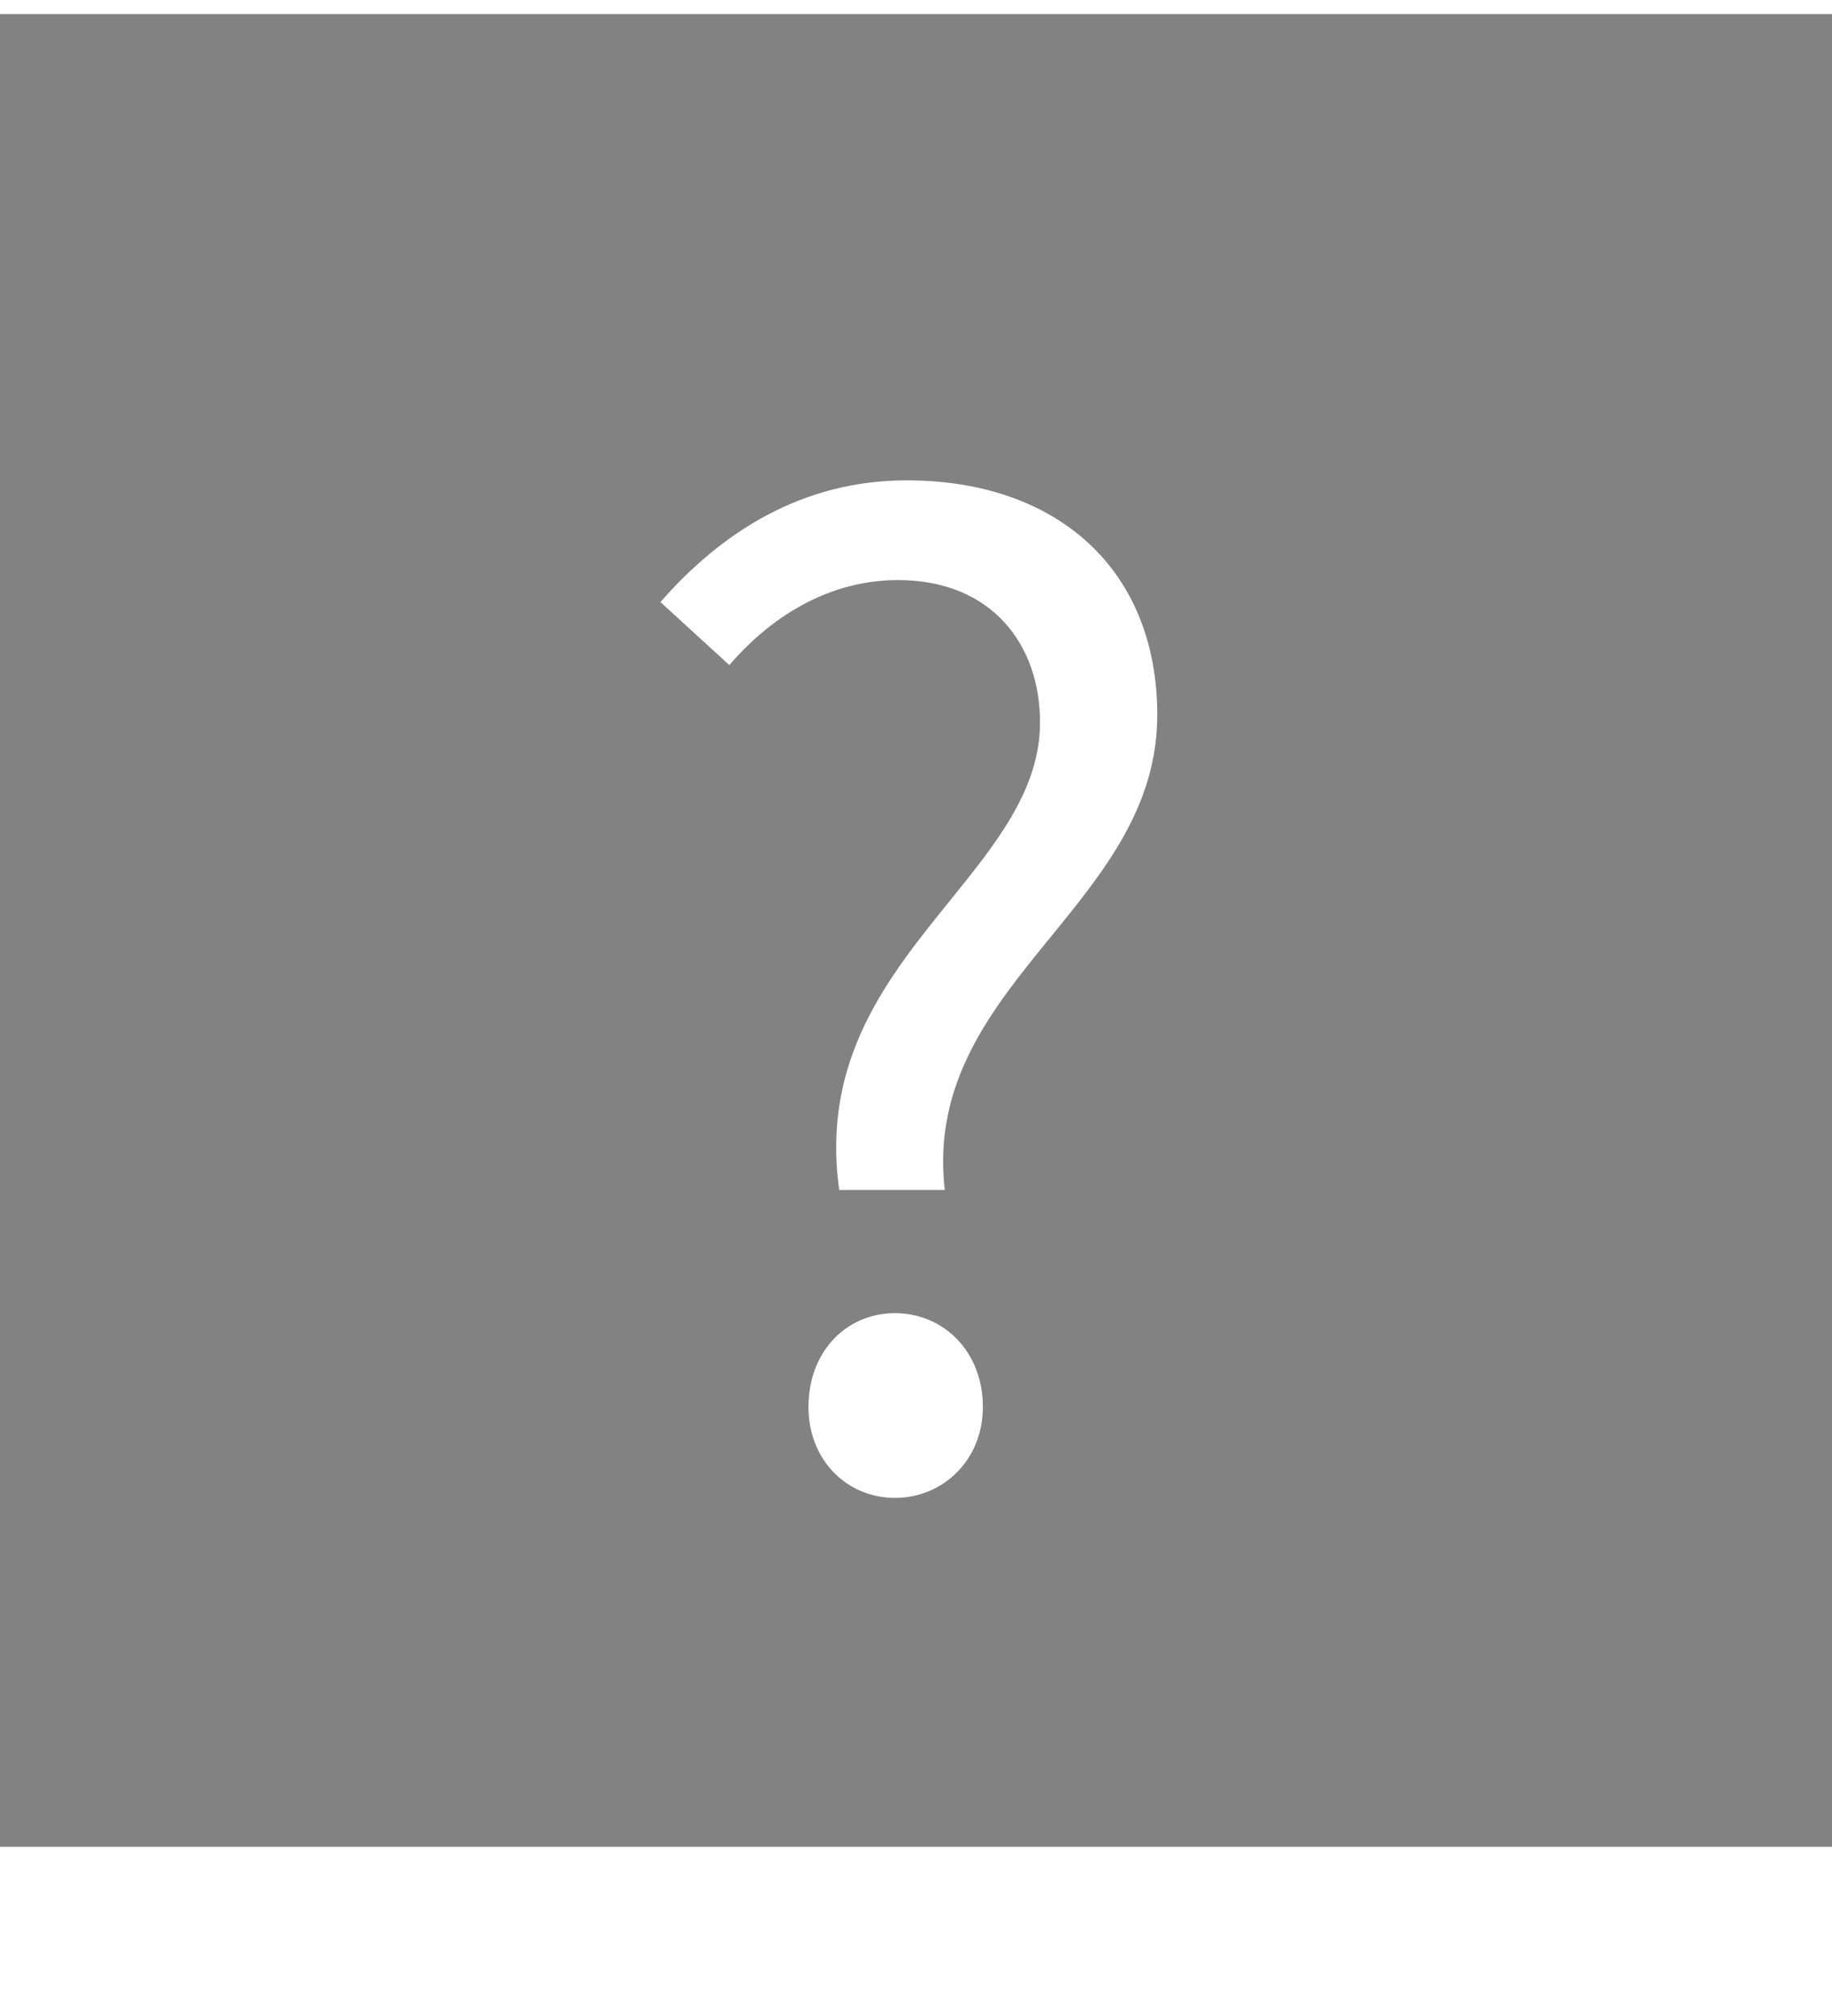 <svg width="10" height="11" viewBox="0 0 10 11" fill="none" xmlns="http://www.w3.org/2000/svg">
<path fill-rule="evenodd" clip-rule="evenodd" d="M10 0.077H0V10.077H10V0.077ZM5.157 6.493H4.581C4.481 5.784 4.848 5.331 5.184 4.916C5.439 4.6 5.677 4.307 5.677 3.941C5.677 3.517 5.413 3.165 4.901 3.165C4.549 3.165 4.229 3.341 3.981 3.629L3.605 3.285C3.941 2.901 4.381 2.621 4.949 2.621C5.773 2.621 6.317 3.109 6.317 3.901C6.317 4.399 6.026 4.756 5.734 5.114C5.412 5.509 5.09 5.905 5.157 6.493ZM4.885 8.173C4.621 8.173 4.413 7.965 4.413 7.677C4.413 7.373 4.621 7.165 4.885 7.165C5.149 7.165 5.365 7.373 5.365 7.677C5.365 7.965 5.149 8.173 4.885 8.173Z" fill="#828282"/>
</svg>
